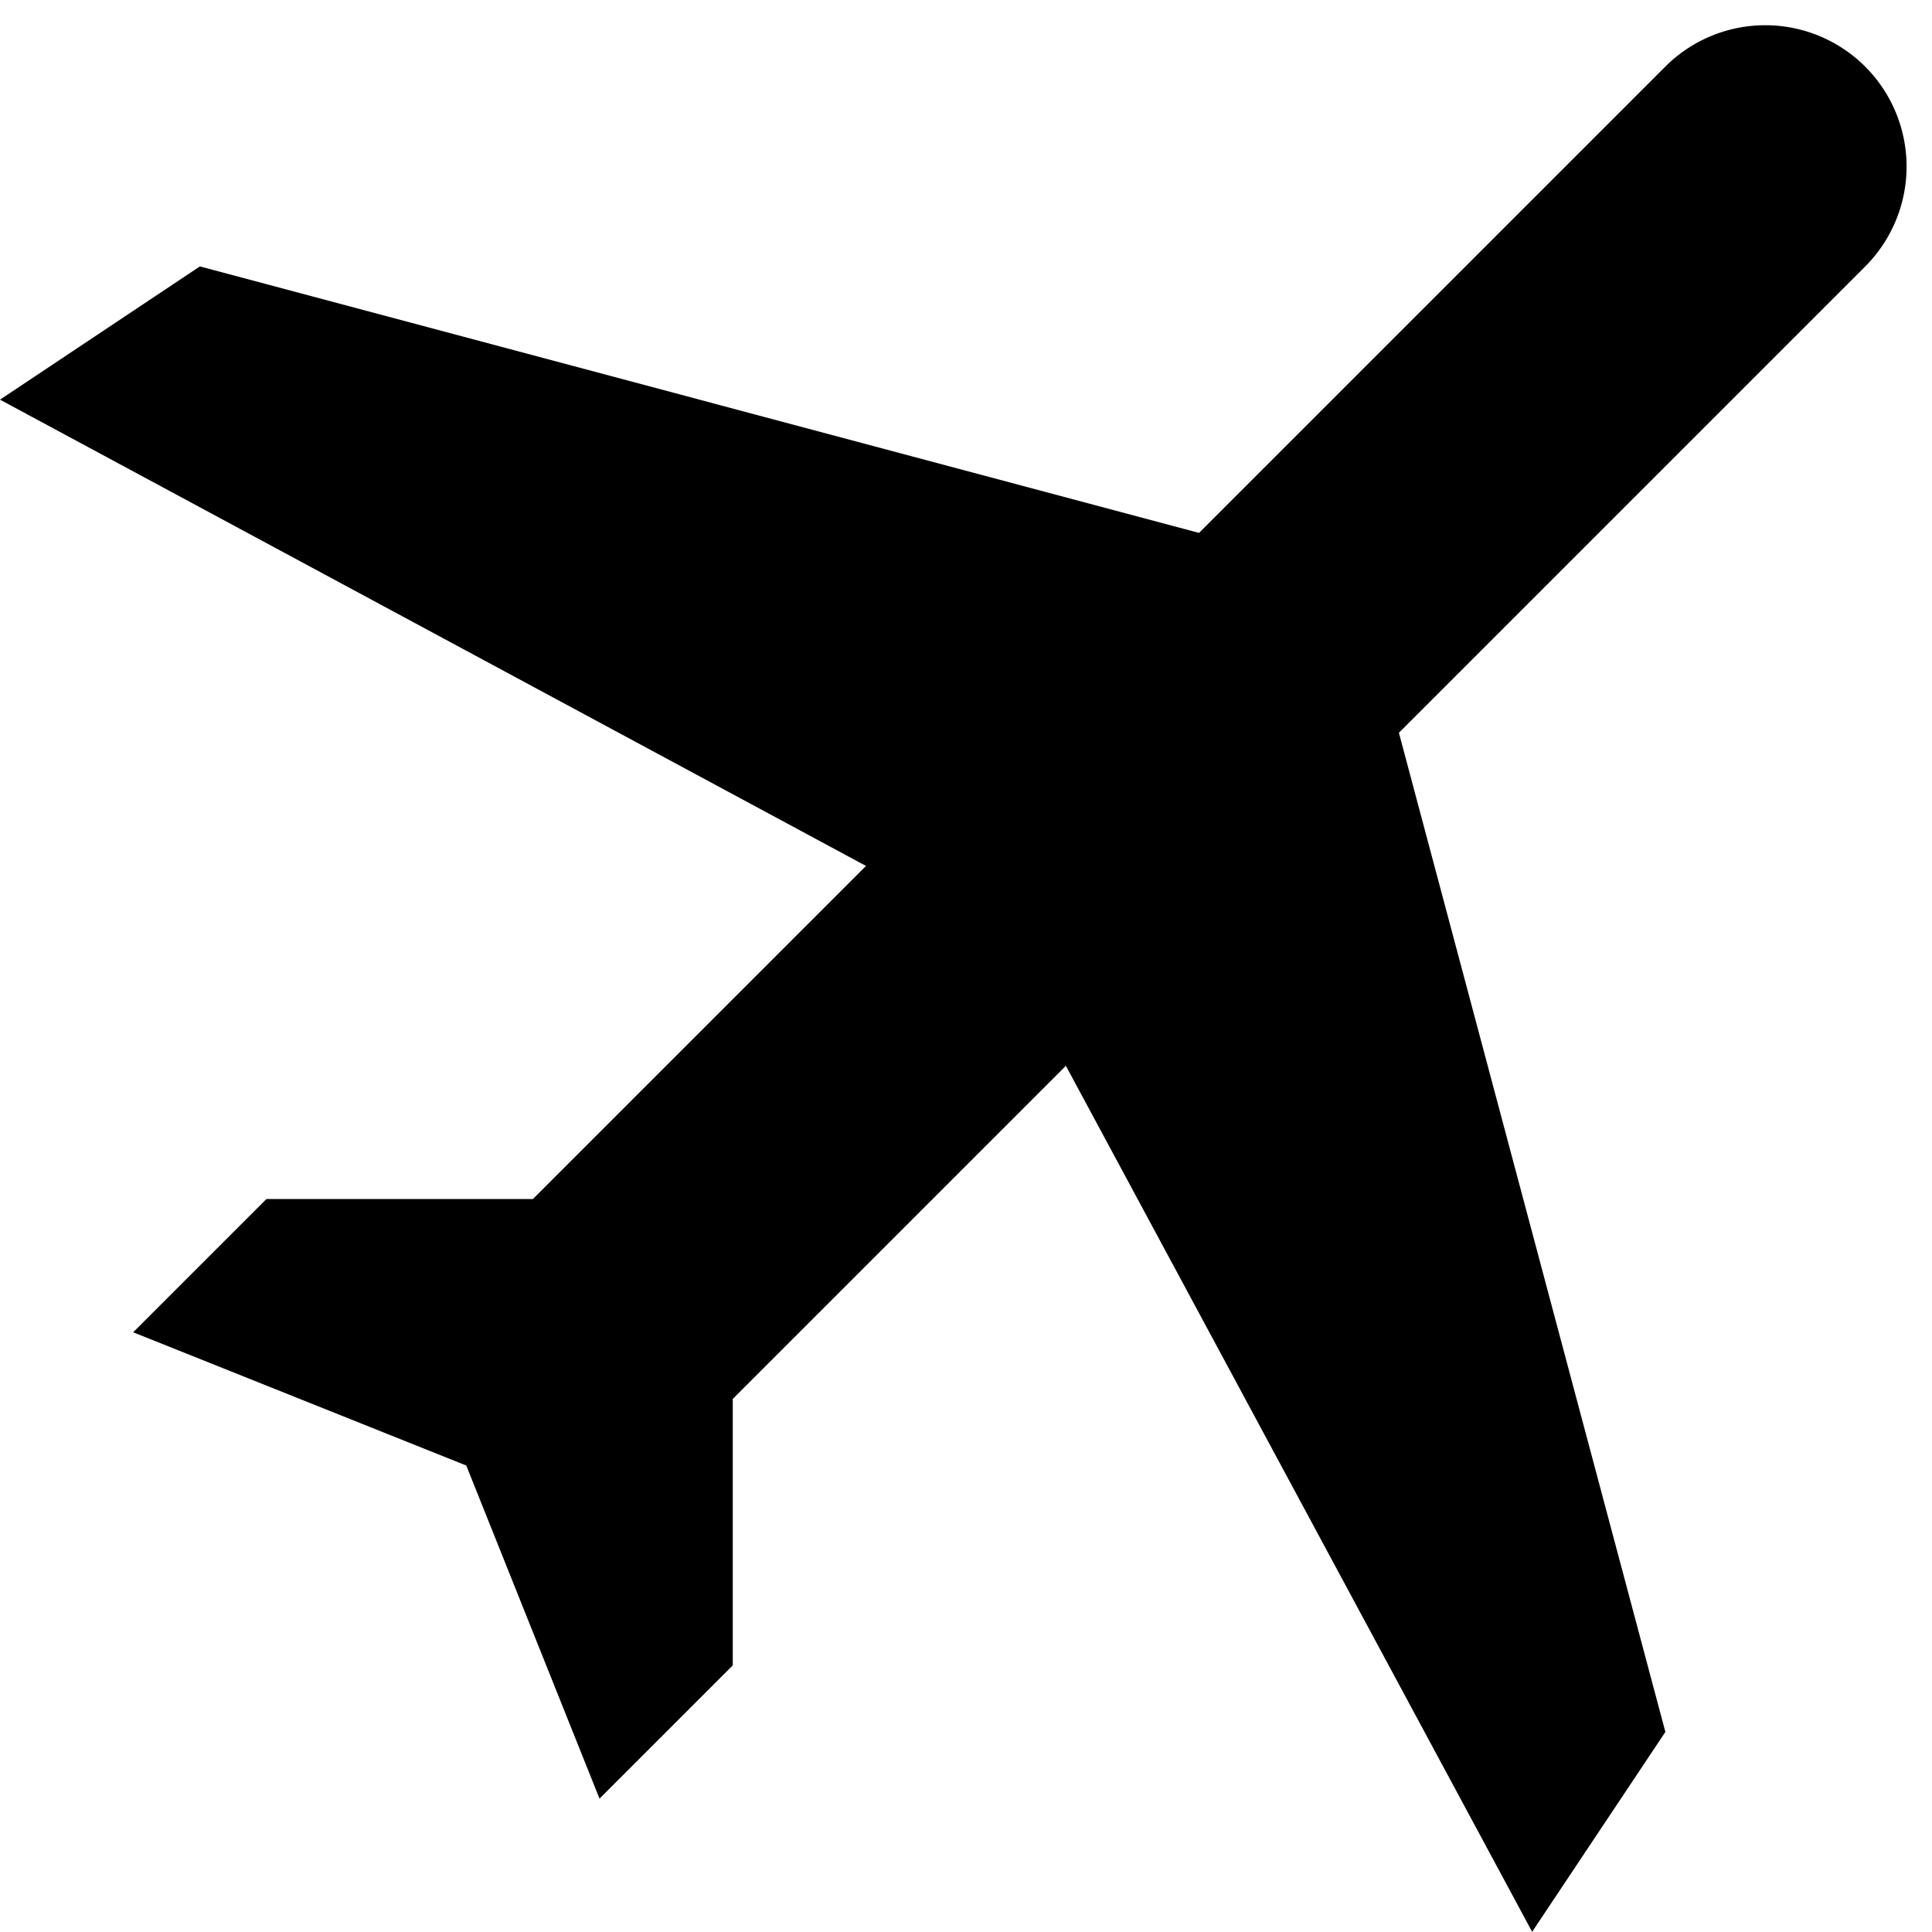 <?xml version="1.0" encoding="UTF-8" standalone="no"?>
<svg
   version="1.0"
   viewBox="0 0 29 29"
   id="svg1"
   xmlns="http://www.w3.org/2000/svg"
   xmlns:svg="http://www.w3.org/2000/svg">
  <defs
     id="defs1" />
  <path
     d="m 0,5.999 3,-2 14.998,4 6.999,-6.999 a 2.121,2.121 0 0 1 3,3 l -6.999,6.999 4,14.998 -2,3 -6.999,-12.999 -5,5 v 4 l -2,2 -2,-5 -5,-2 2,-2 h 4 l 5,-5 z"
     id="path1"
     style="stroke-width:1" />
</svg>
